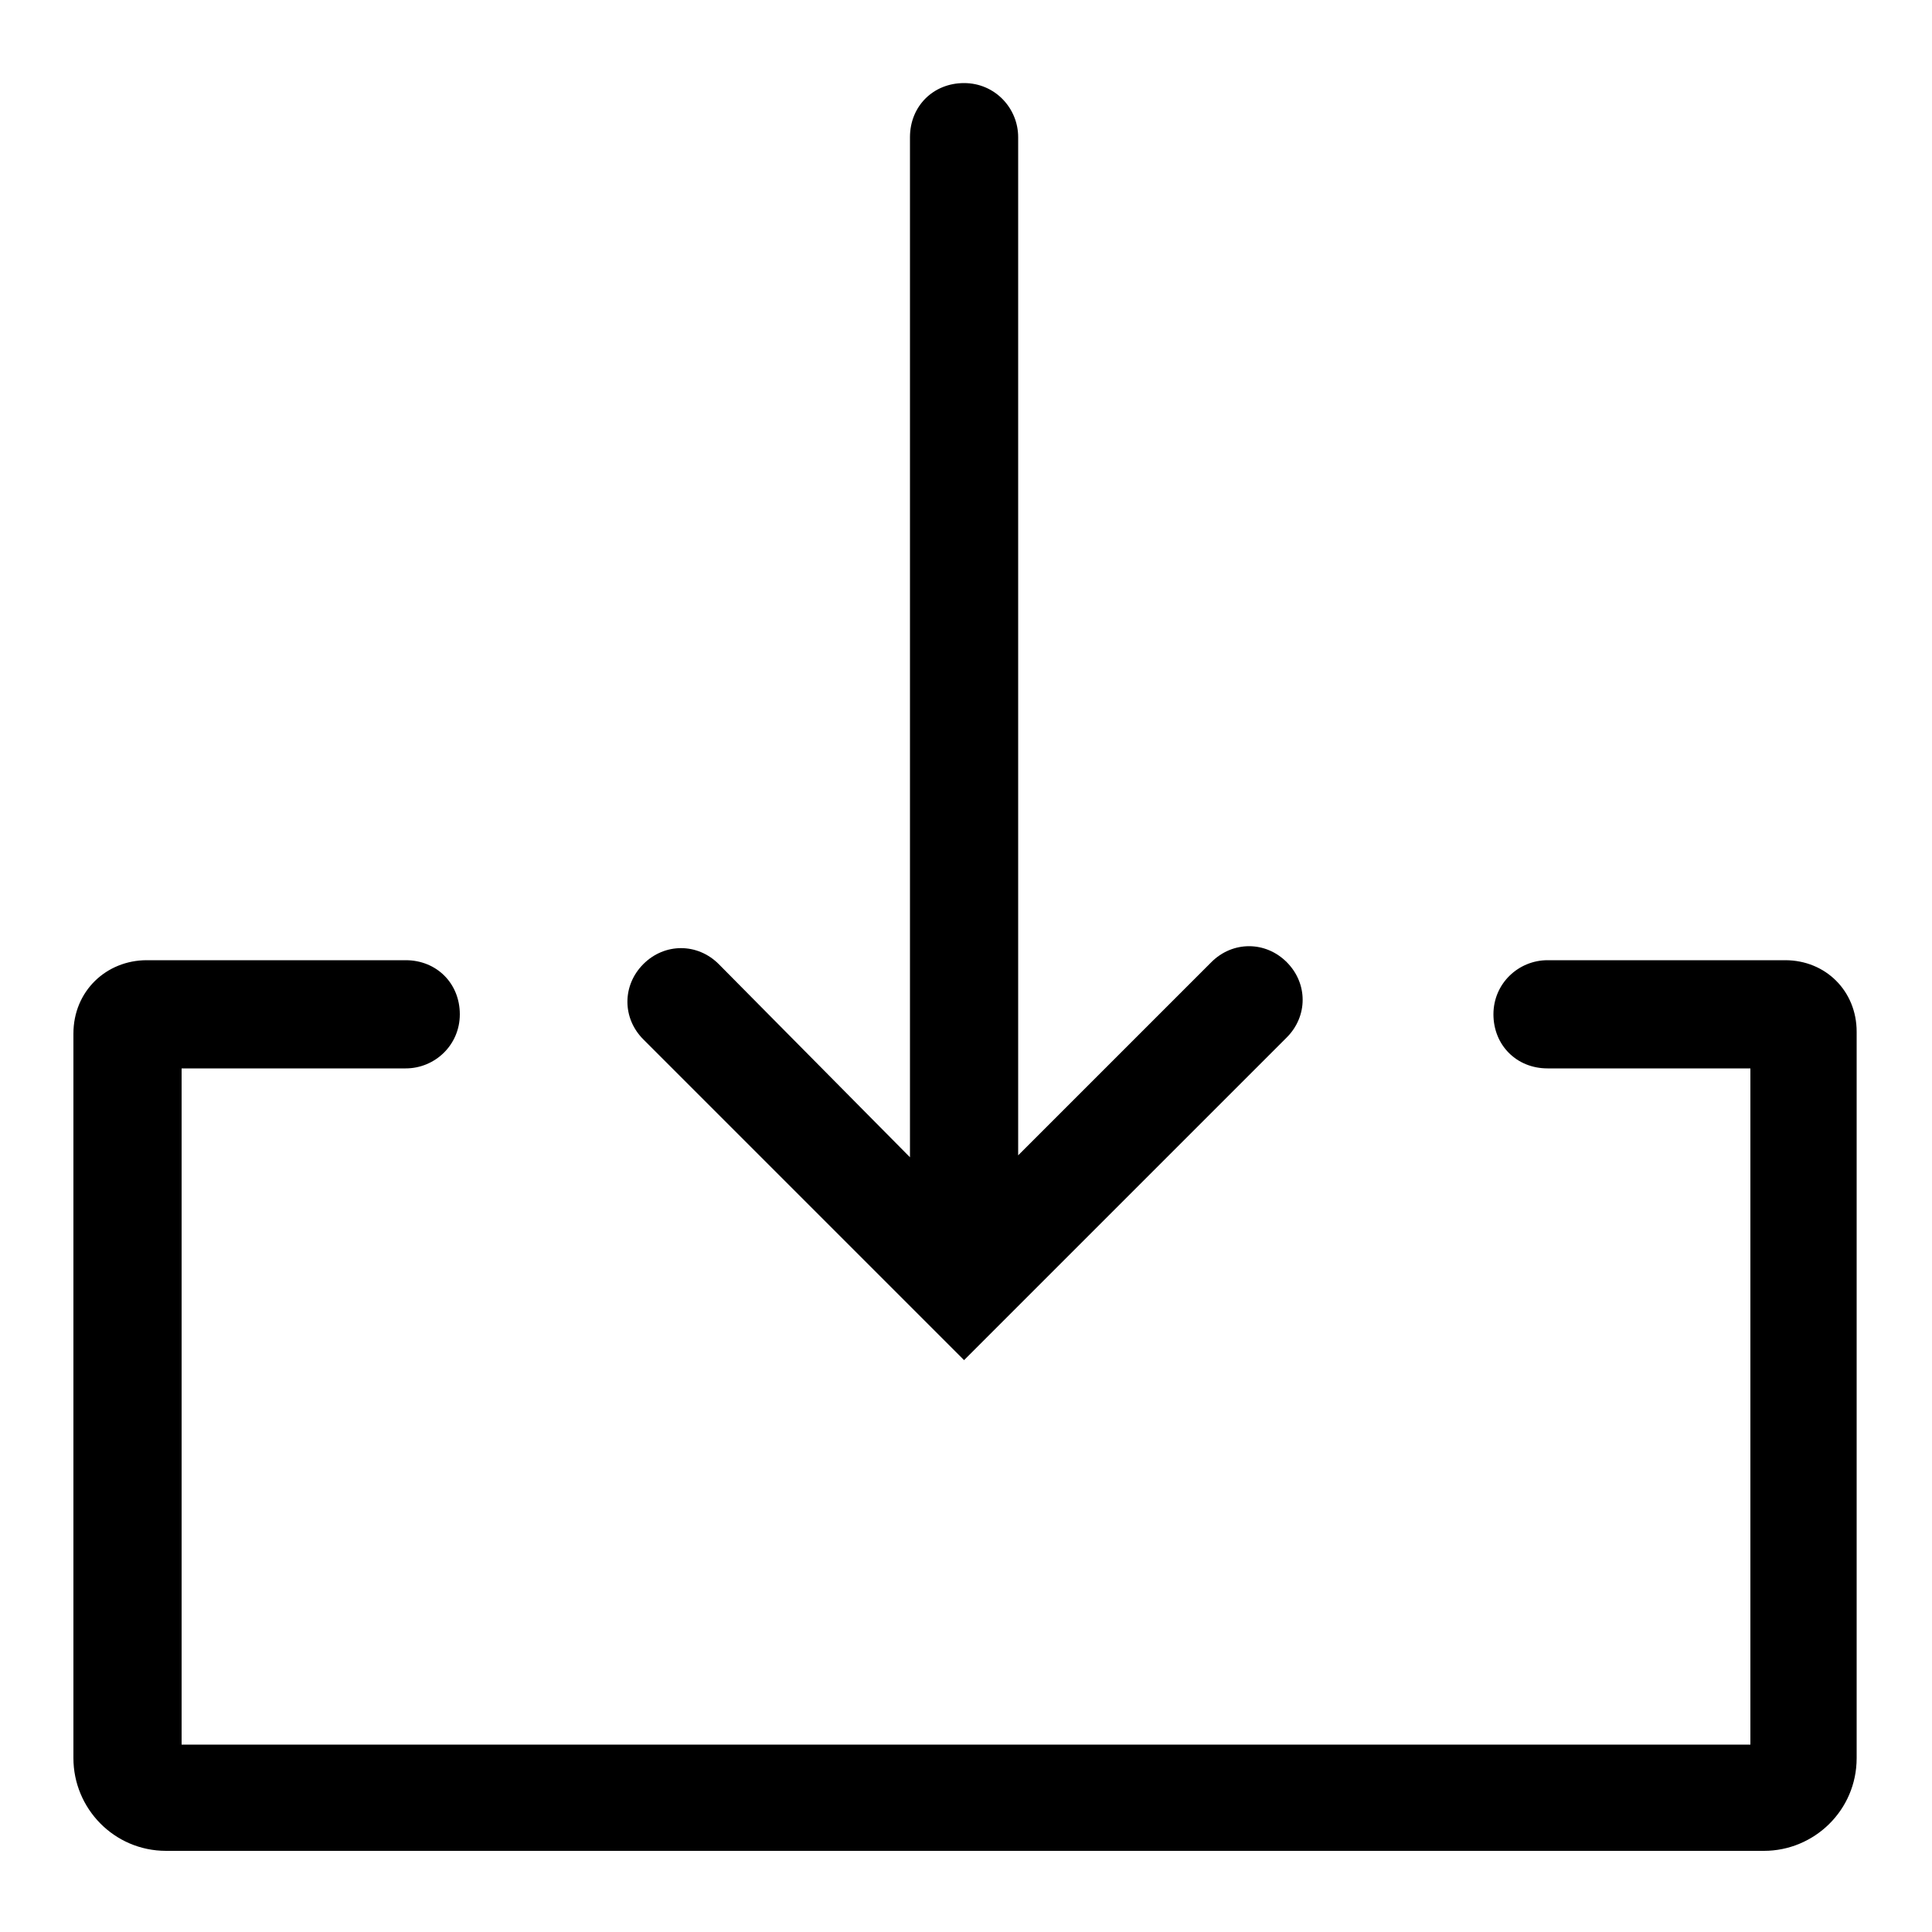 <?xml version="1.0" encoding="utf-8"?>
<!-- Generator: Adobe Illustrator 22.0.1, SVG Export Plug-In . SVG Version: 6.00 Build 0)  -->
<svg version="1.1" id="Layer_1" xmlns="http://www.w3.org/2000/svg" xmlns:xlink="http://www.w3.org/1999/xlink" x="0px" y="0px"
	 viewBox="0 0 100 100" style="enable-background:new 0 0 100 100;" xml:space="preserve">
<g>
	<path d="M92.4,49.7H80.1c-1.5,0-2.8,1.2-2.8,2.8s1.2,2.8,2.8,2.8h10.5v35H9.4v-35H21c1.5,0,2.8-1.2,2.8-2.8s-1.2-2.8-2.8-2.8H7.6
		c-2.1,0-3.8,1.6-3.8,3.8v37.5c0,2.6,2.1,4.8,4.8,4.8h82.7c2.6,0,4.8-2.1,4.8-4.8V53.4C96.1,51.3,94.5,49.7,92.4,49.7z"/>
	<path d="M49.9,70.4l16.7-16.7c1.1-1.1,1.1-2.8,0-3.9s-2.8-1.1-3.9,0l-10,10V7.1c0-1.5-1.2-2.8-2.8-2.8s-2.8,1.2-2.8,2.8v52.8
		l-9.9-10c-1.1-1.1-2.8-1.1-3.9,0c-1.1,1.1-1.1,2.8,0,3.9L49.9,70.4z"/>
</g>
</svg>
